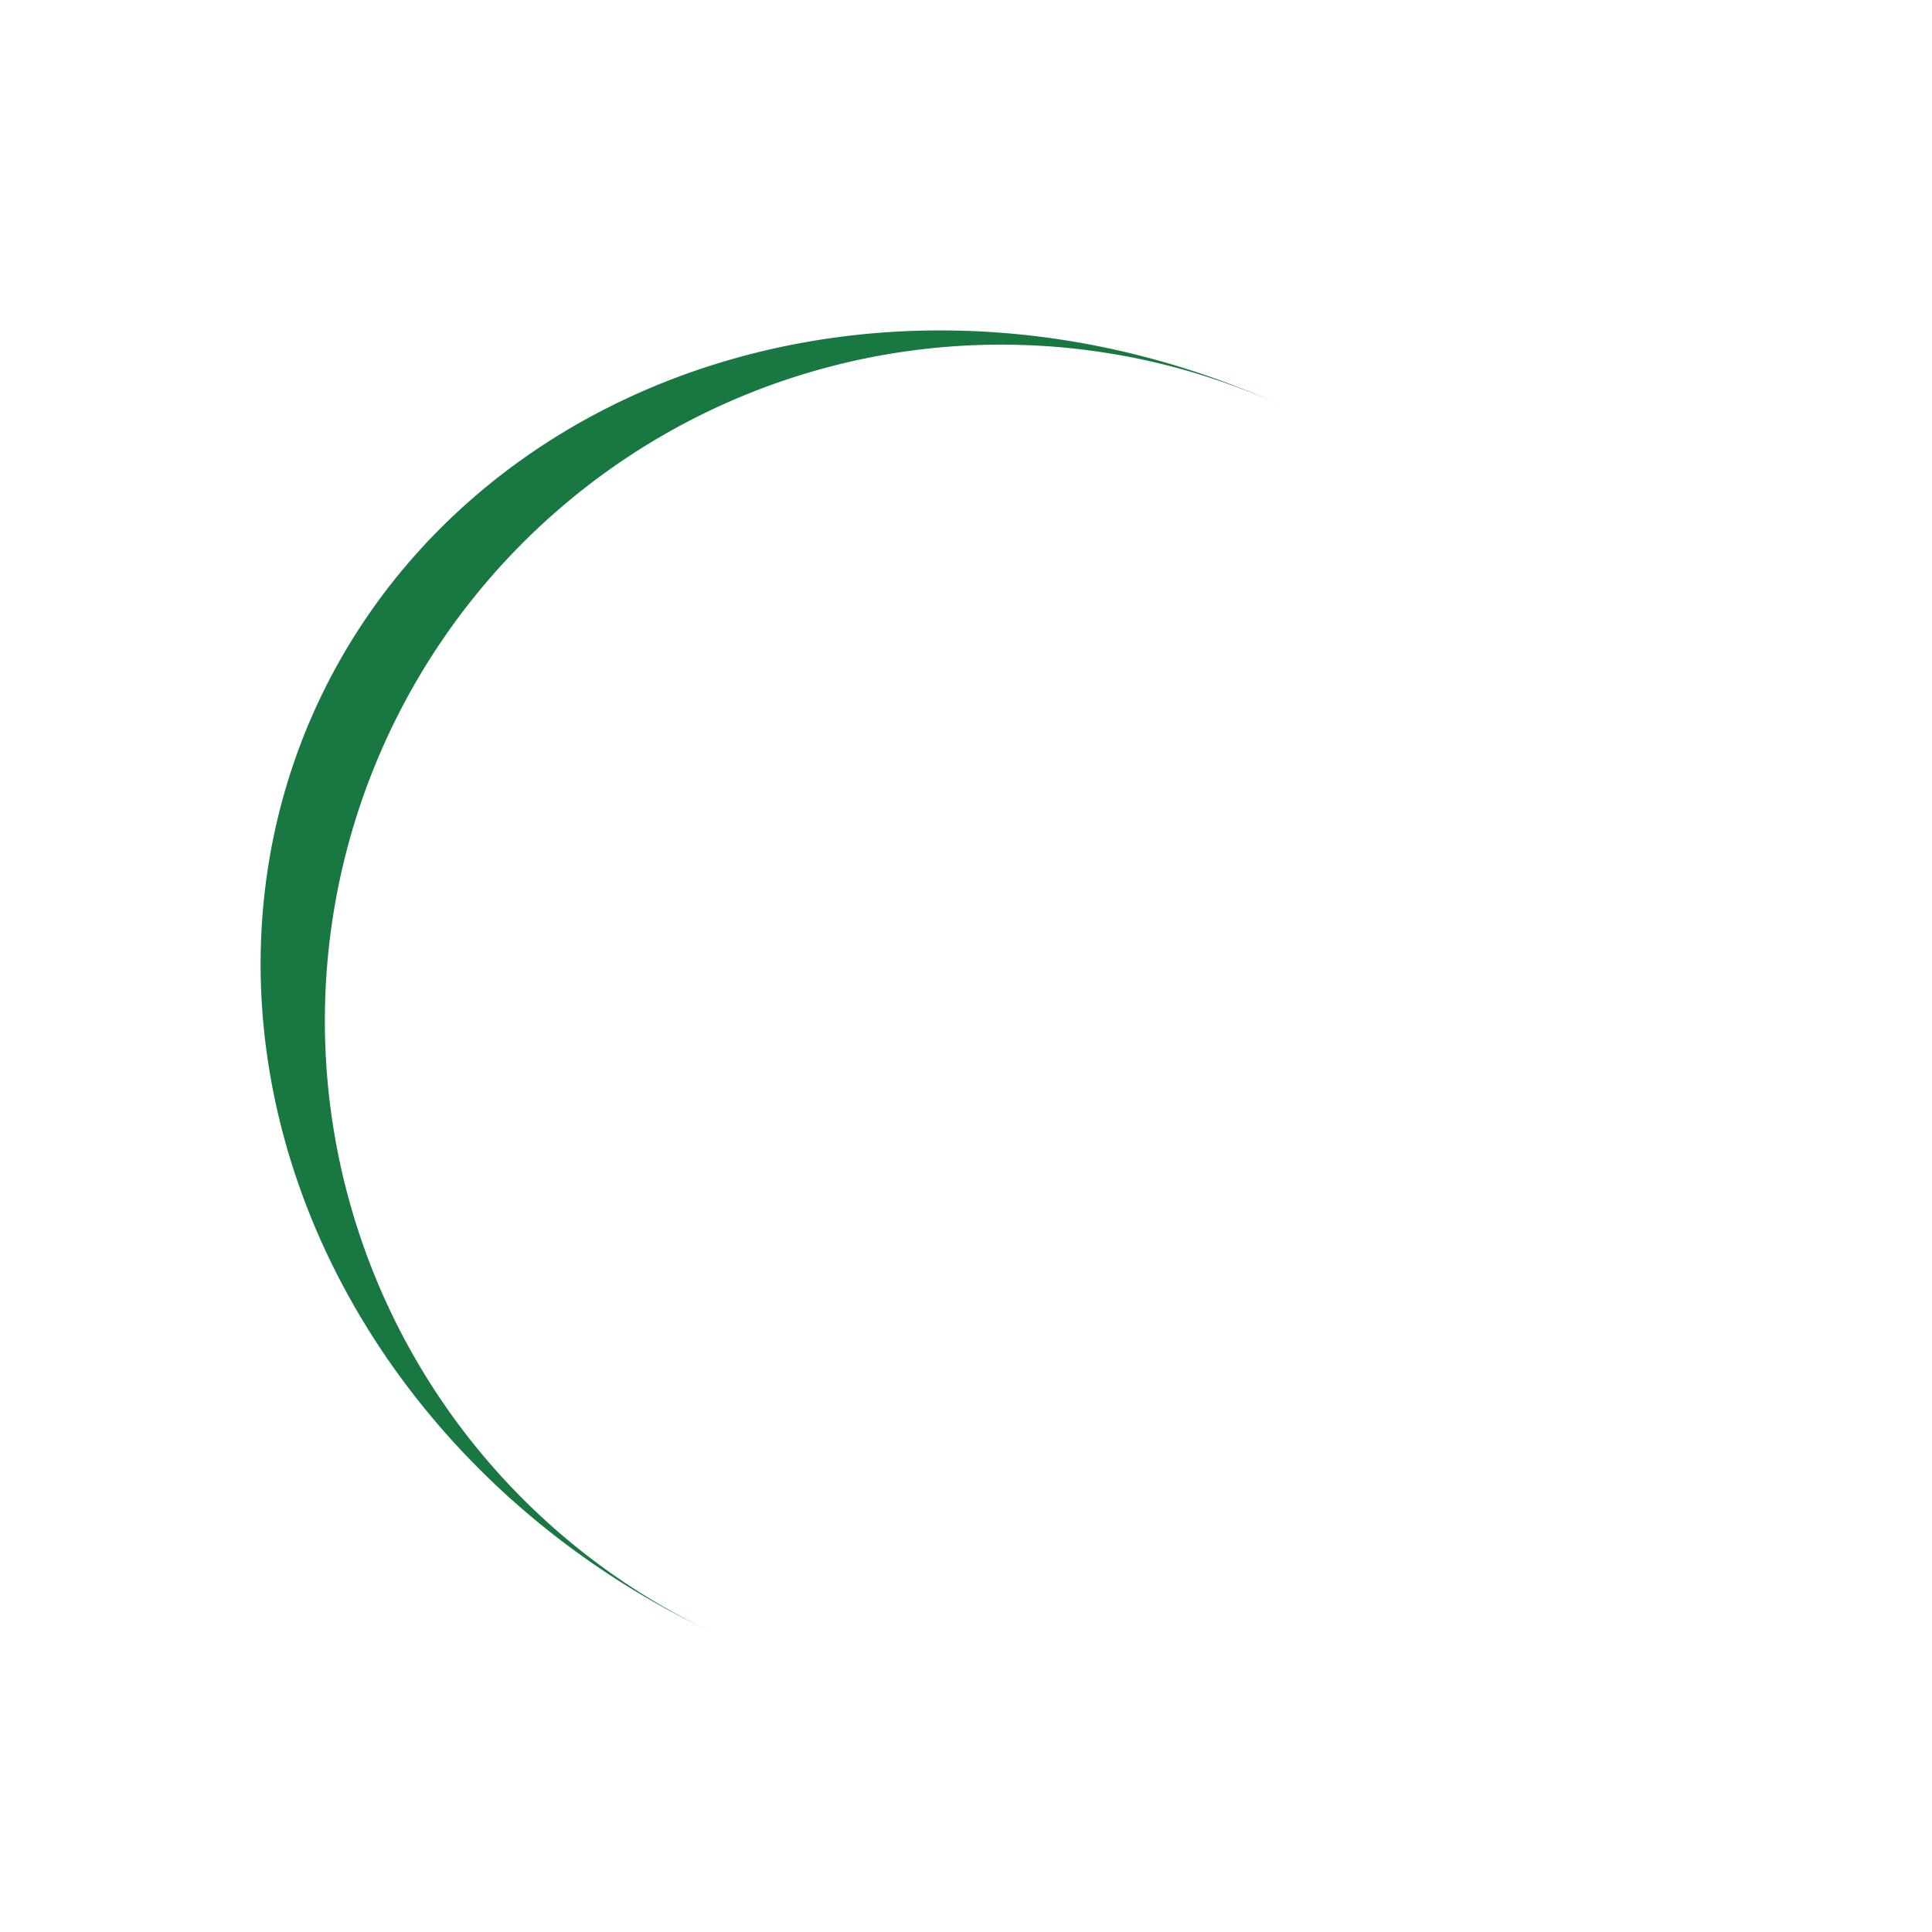 <svg width="200px"  height="200px"  xmlns="http://www.w3.org/2000/svg" viewBox="0 0 100 100" preserveAspectRatio="xMidYMid" class="lds-eclipse" style="background: none;"><path ng-attr-d="{{config.pathCmd}}" ng-attr-fill="{{config.color}}" stroke="none" d="M15 50A35 35 0 0 0 85 50A35 39 0 0 1 15 50" fill="#197841" transform="rotate(114.808 50 52)"><animateTransform attributeName="transform" type="rotate" calcMode="linear" values="0 50 52;360 50 52" keyTimes="0;1" dur="1.2s" begin="0s" repeatCount="indefinite"></animateTransform></path></svg>